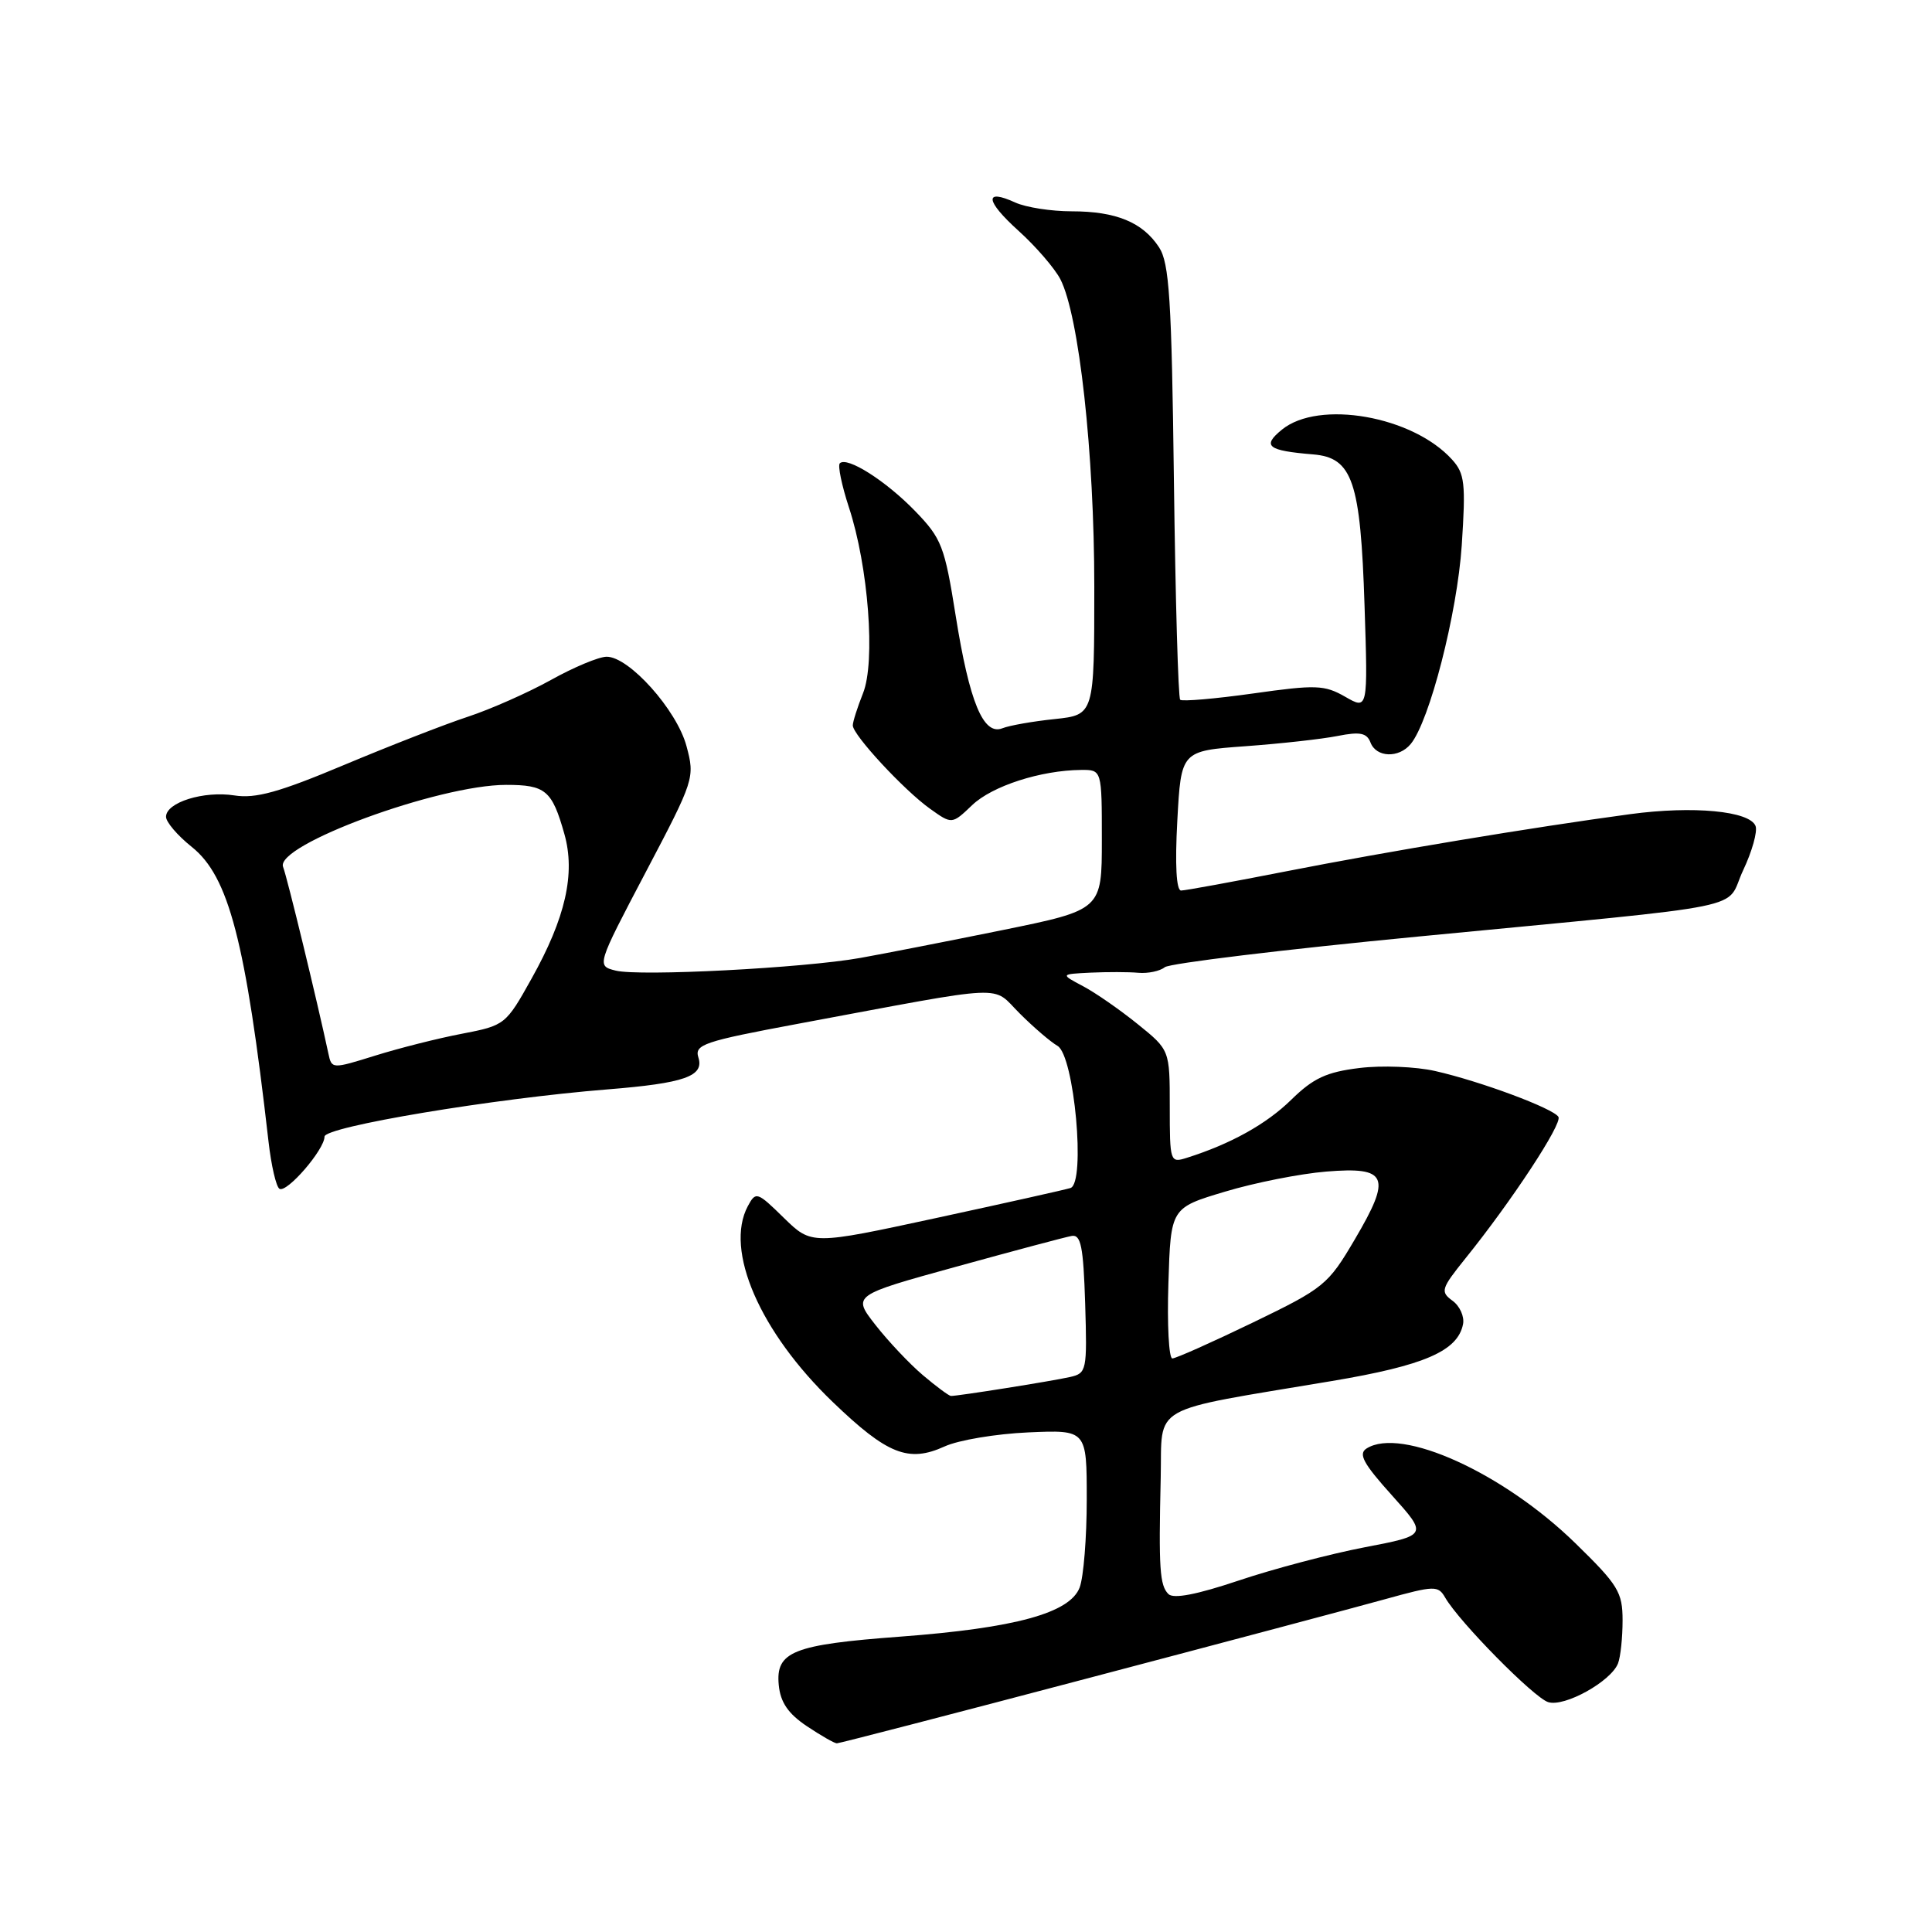 <?xml version="1.0" encoding="UTF-8" standalone="no"?>
<!DOCTYPE svg PUBLIC "-//W3C//DTD SVG 1.1//EN" "http://www.w3.org/Graphics/SVG/1.1/DTD/svg11.dtd" >
<svg xmlns="http://www.w3.org/2000/svg" xmlns:xlink="http://www.w3.org/1999/xlink" version="1.1" viewBox="0 0 256 256">
 <g >
 <path fill="currentColor"
d=" M 143.99 222.42 C 161.87 217.71 179.65 212.98 183.50 211.91 C 190.10 210.08 190.56 210.07 191.50 211.70 C 193.36 214.92 203.24 224.94 205.14 225.54 C 207.30 226.23 213.48 222.79 214.40 220.40 C 214.73 219.54 215.00 216.98 215.00 214.71 C 215.00 210.97 214.42 210.02 208.75 204.49 C 199.19 195.16 185.67 189.02 181.08 191.93 C 179.95 192.64 180.64 193.92 184.42 198.12 C 189.18 203.42 189.18 203.42 180.84 205.02 C 176.25 205.90 168.75 207.88 164.16 209.42 C 158.59 211.29 155.49 211.89 154.82 211.22 C 153.67 210.07 153.52 207.86 153.80 195.82 C 154.03 185.92 151.90 187.12 176.50 182.99 C 188.73 180.94 193.16 179.02 193.86 175.46 C 194.06 174.45 193.43 173.05 192.46 172.35 C 190.83 171.16 190.95 170.76 194.15 166.78 C 200.30 159.16 207.05 148.88 206.50 147.99 C 205.80 146.86 196.15 143.27 190.18 141.92 C 187.61 141.33 183.07 141.15 180.11 141.52 C 175.76 142.05 174.01 142.87 171.11 145.71 C 167.81 148.95 163.08 151.58 157.25 153.42 C 155.05 154.12 155.00 153.96 155.00 146.63 C 155.00 139.13 155.00 139.13 150.75 135.70 C 148.41 133.81 145.15 131.54 143.50 130.67 C 140.50 129.08 140.50 129.08 144.50 128.88 C 146.70 128.78 149.55 128.78 150.84 128.90 C 152.12 129.01 153.70 128.68 154.34 128.16 C 154.98 127.65 170.12 125.81 188.00 124.09 C 233.44 119.70 228.44 120.71 230.97 115.33 C 232.16 112.82 232.90 110.17 232.62 109.45 C 231.85 107.46 224.36 106.75 216.00 107.88 C 202.97 109.64 183.96 112.80 170.50 115.44 C 163.35 116.84 157.05 118.00 156.50 118.00 C 155.87 118.00 155.68 114.59 156.00 108.75 C 156.50 99.50 156.50 99.50 165.00 98.88 C 169.68 98.54 175.18 97.93 177.24 97.52 C 180.21 96.93 181.11 97.11 181.60 98.39 C 182.36 100.38 185.35 100.49 186.92 98.59 C 189.42 95.59 193.09 81.28 193.69 72.25 C 194.23 64.04 194.09 62.75 192.40 60.89 C 187.19 55.13 174.75 52.94 169.86 56.93 C 167.19 59.11 167.95 59.71 173.99 60.21 C 179.22 60.64 180.28 63.76 180.81 80.28 C 181.26 94.06 181.26 94.06 178.24 92.32 C 175.49 90.75 174.38 90.71 166.03 91.89 C 160.98 92.60 156.64 92.97 156.38 92.72 C 156.12 92.46 155.75 79.42 155.55 63.73 C 155.25 39.62 154.94 34.85 153.58 32.77 C 151.41 29.45 147.88 28.00 142.00 28.00 C 139.30 28.00 135.95 27.48 134.54 26.84 C 130.36 24.93 130.55 26.60 134.98 30.60 C 137.26 32.66 139.74 35.54 140.50 36.99 C 142.98 41.80 145.00 60.05 145.00 77.74 C 145.00 94.72 145.00 94.72 139.75 95.28 C 136.86 95.58 133.74 96.13 132.82 96.50 C 130.30 97.49 128.46 93.06 126.63 81.57 C 125.17 72.38 124.77 71.35 121.28 67.74 C 117.39 63.72 112.23 60.44 111.28 61.39 C 110.99 61.68 111.53 64.30 112.48 67.21 C 115.07 75.06 116.03 87.71 114.35 91.87 C 113.61 93.73 113.00 95.64 113.00 96.12 C 113.00 97.38 119.80 104.72 123.23 107.16 C 126.14 109.24 126.14 109.24 128.82 106.68 C 131.47 104.15 137.90 102.07 143.25 102.02 C 146.00 102.00 146.00 102.00 146.00 111.28 C 146.00 120.56 146.00 120.56 132.75 123.26 C 125.46 124.74 117.03 126.39 114.00 126.93 C 106.51 128.27 84.72 129.40 81.58 128.61 C 79.04 127.97 79.04 127.97 85.57 115.55 C 92.01 103.31 92.09 103.06 90.96 98.85 C 89.67 94.06 83.34 86.99 80.37 87.02 C 79.34 87.03 76.03 88.41 73.00 90.10 C 69.97 91.78 65.03 93.97 62.00 94.97 C 58.98 95.96 51.58 98.85 45.57 101.37 C 36.98 104.98 33.87 105.84 31.07 105.40 C 27.01 104.76 22.00 106.32 22.00 108.23 C 22.00 108.93 23.53 110.72 25.41 112.22 C 30.32 116.14 32.54 124.68 35.58 151.26 C 35.94 154.43 36.59 157.25 37.03 157.52 C 38.00 158.12 43.00 152.33 43.00 150.61 C 43.00 149.30 65.37 145.56 80.50 144.35 C 90.70 143.53 93.33 142.61 92.54 140.12 C 92.00 138.41 93.24 137.99 105.72 135.66 C 134.23 130.35 131.28 130.49 135.13 134.30 C 136.98 136.15 139.23 138.07 140.12 138.58 C 142.35 139.84 143.89 156.77 141.84 157.42 C 141.10 157.65 133.08 159.44 124.02 161.40 C 107.54 164.96 107.54 164.96 103.86 161.37 C 100.32 157.90 100.15 157.85 99.09 159.82 C 95.98 165.65 100.68 176.49 110.35 185.78 C 117.58 192.73 120.38 193.84 125.17 191.66 C 127.00 190.82 131.99 189.99 136.25 189.80 C 144.00 189.46 144.00 189.46 144.00 198.67 C 144.00 203.73 143.58 208.98 143.06 210.35 C 141.77 213.74 134.52 215.72 119.33 216.86 C 105.07 217.92 102.76 218.84 103.19 223.28 C 103.41 225.57 104.44 227.07 106.90 228.72 C 108.77 229.97 110.56 231.00 110.89 231.00 C 111.21 231.00 126.11 227.14 143.99 222.42 Z  M 122.29 182.22 C 120.53 180.73 117.70 177.73 116.01 175.57 C 112.94 171.64 112.94 171.64 126.72 167.84 C 134.30 165.75 141.18 163.91 142.00 163.77 C 143.23 163.55 143.55 165.17 143.79 172.72 C 144.06 181.62 143.99 181.96 141.79 182.46 C 139.36 183.01 126.84 185.00 126.00 184.97 C 125.72 184.95 124.06 183.72 122.29 182.22 Z  M 154.82 170.02 C 155.13 160.05 155.13 160.05 162.32 157.90 C 166.27 156.71 172.30 155.52 175.73 155.24 C 183.88 154.57 184.44 155.88 179.51 164.24 C 175.97 170.26 175.45 170.68 166.00 175.25 C 160.60 177.86 155.80 180.00 155.34 180.00 C 154.88 180.00 154.64 175.51 154.82 170.02 Z  M 43.51 139.58 C 42.04 132.70 38.05 116.24 37.51 114.87 C 36.39 111.99 58.12 104.00 67.06 104.00 C 72.29 104.00 73.15 104.72 74.78 110.50 C 76.27 115.75 74.94 121.62 70.43 129.68 C 67.03 135.78 66.90 135.88 61.24 136.97 C 58.08 137.57 52.90 138.88 49.73 139.87 C 43.98 141.66 43.95 141.66 43.51 139.58 Z "/>
</g>
</svg>